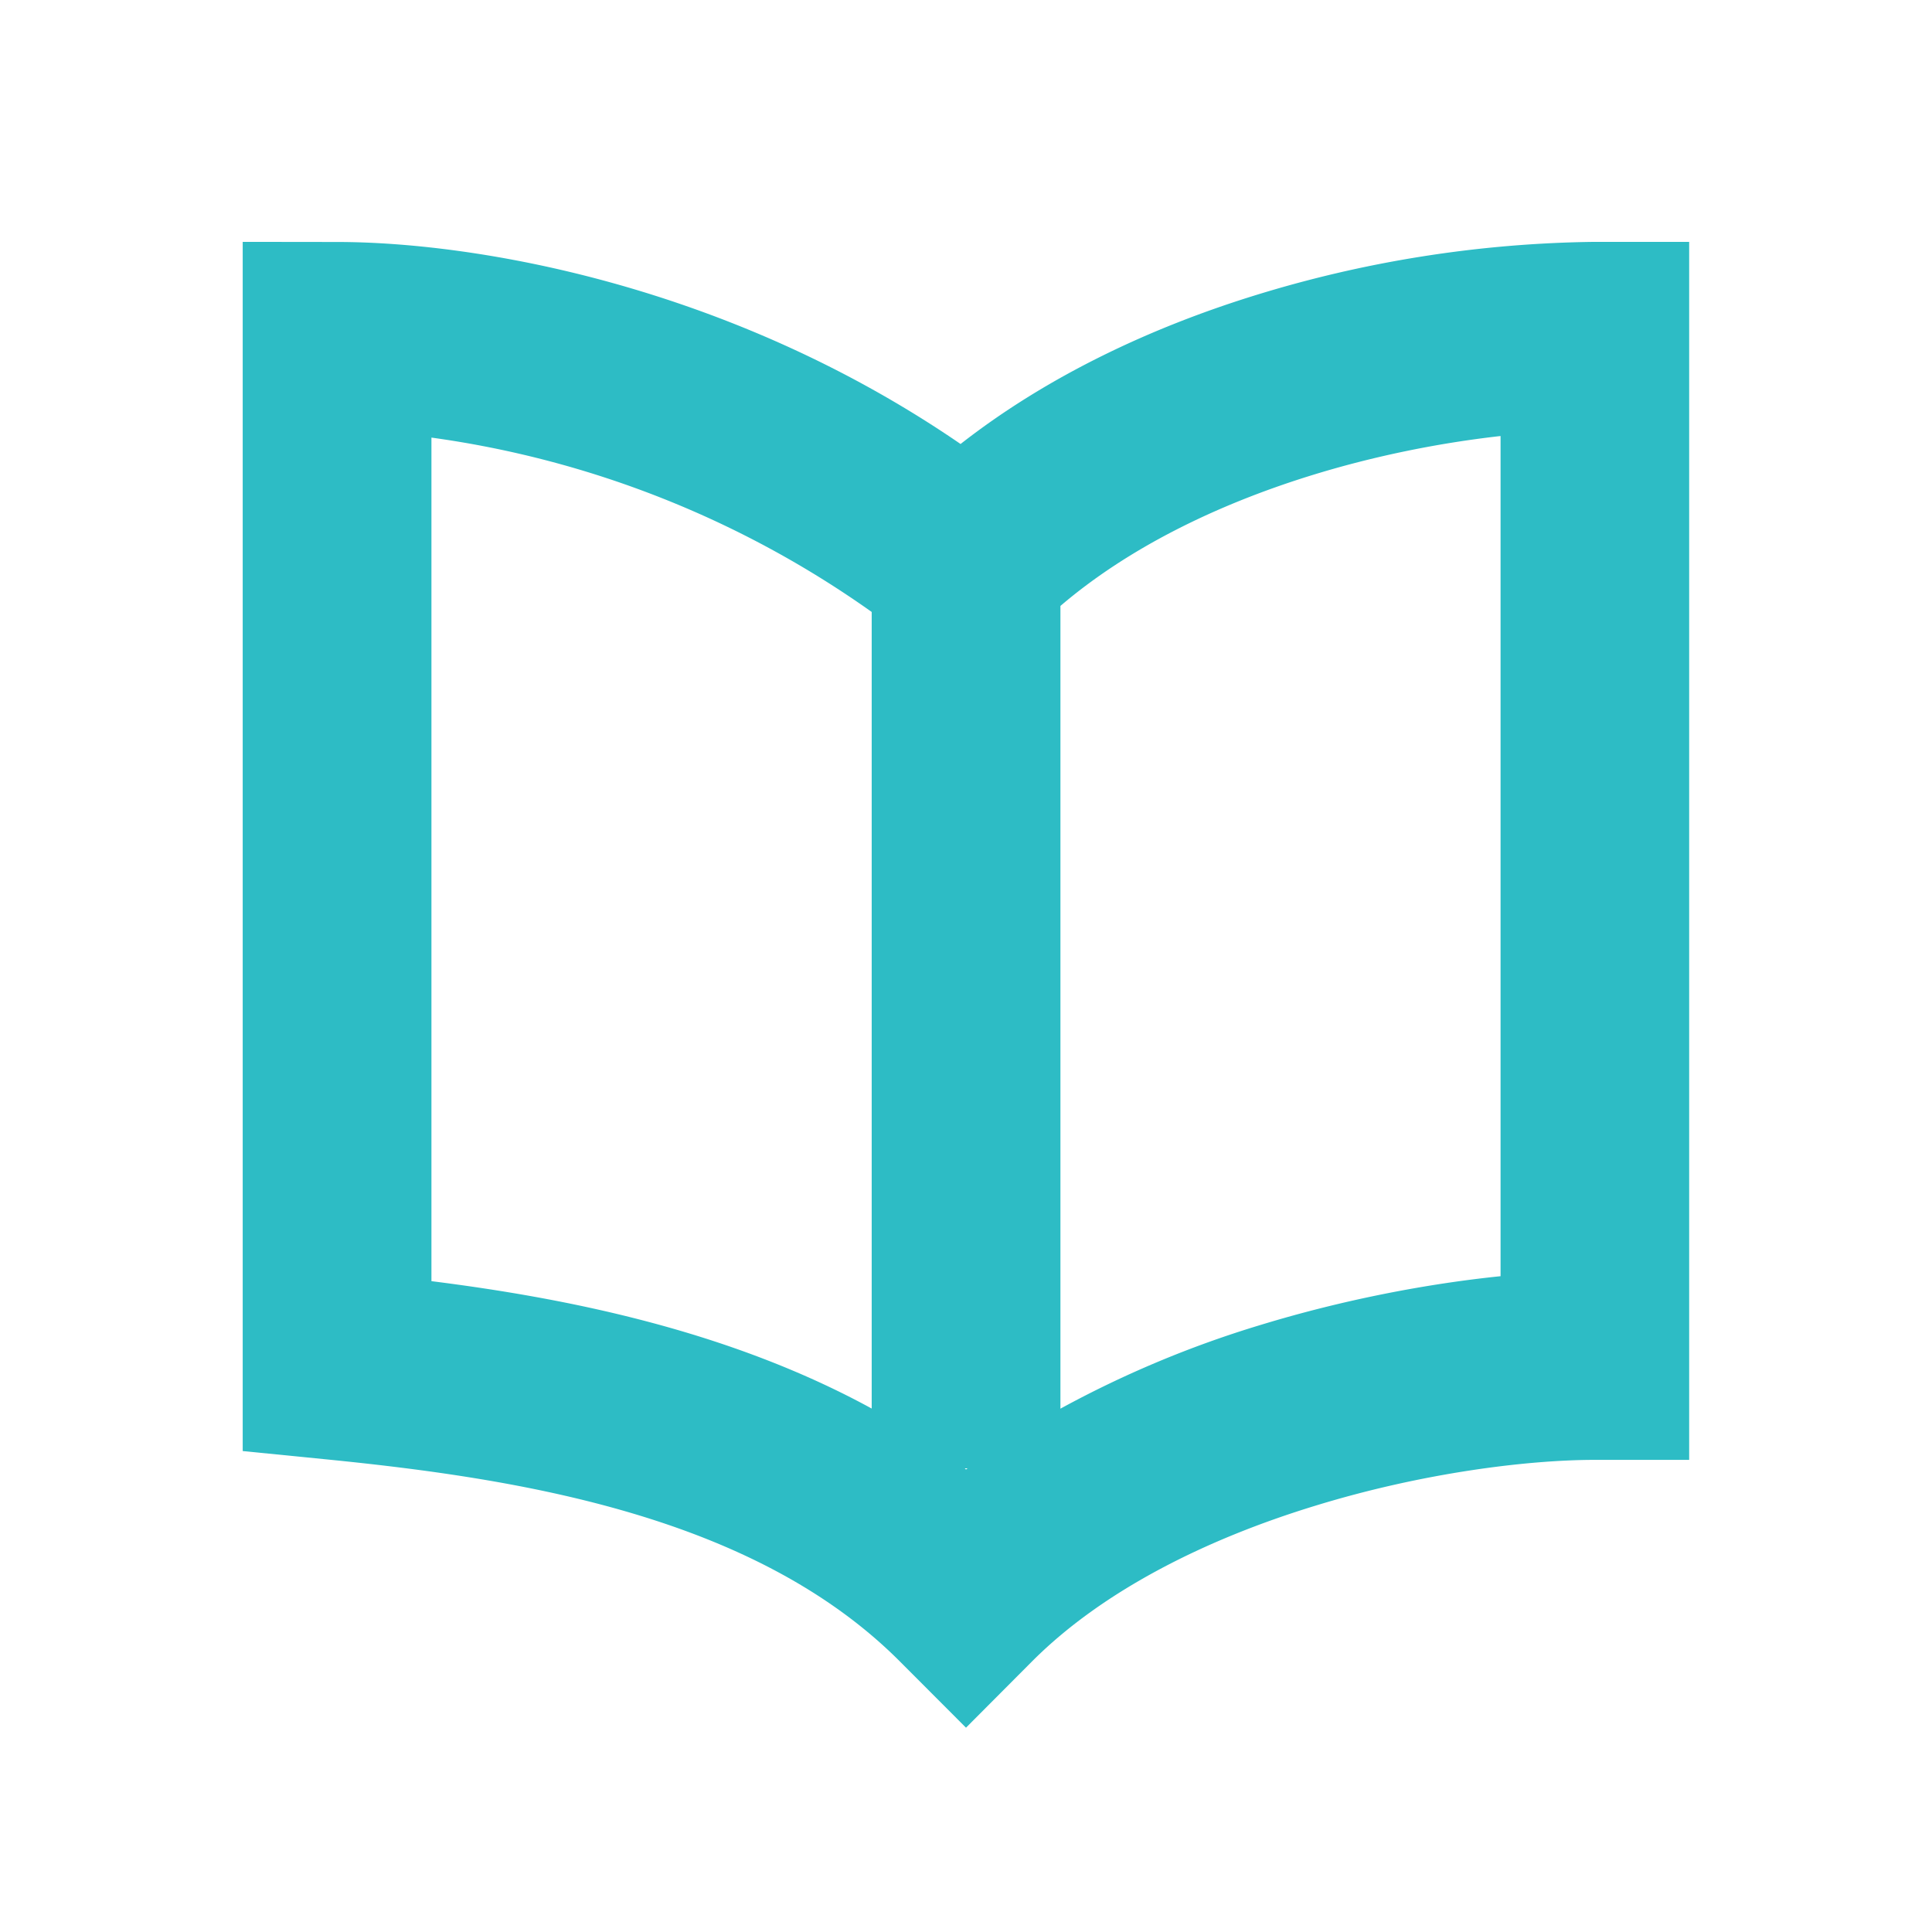 <svg xmlns="http://www.w3.org/2000/svg" width="16" height="16" fill="none" viewBox="0 0 16 16"><path fill="#2DBCC5" d="M2.791 2.004c1.131 0 3.233.348 5.164 1.673.736-.575 1.593-.967 2.416-1.224a9.9 9.9 0 0 1 2.837-.45h.781V12.09h-.78c-.552 0-1.422.105-2.317.38-.9.275-1.754.699-2.34 1.284L8 14.308l-.552-.553c-1.2-1.199-3.131-1.508-4.734-1.668l-.704-.07V2.003zM7.99 12.16l.01.01.013-.01zm4.437-8.549c-.49.055-1.04.161-1.59.333-.764.239-1.49.592-2.055 1.074v6.648a8.7 8.7 0 0 1 1.653-.692c.7-.214 1.396-.344 1.992-.405zM3.573 10.61c1.094.138 2.448.4 3.646 1.055V5.068a8.24 8.24 0 0 0-3.646-1.444z"/></svg>